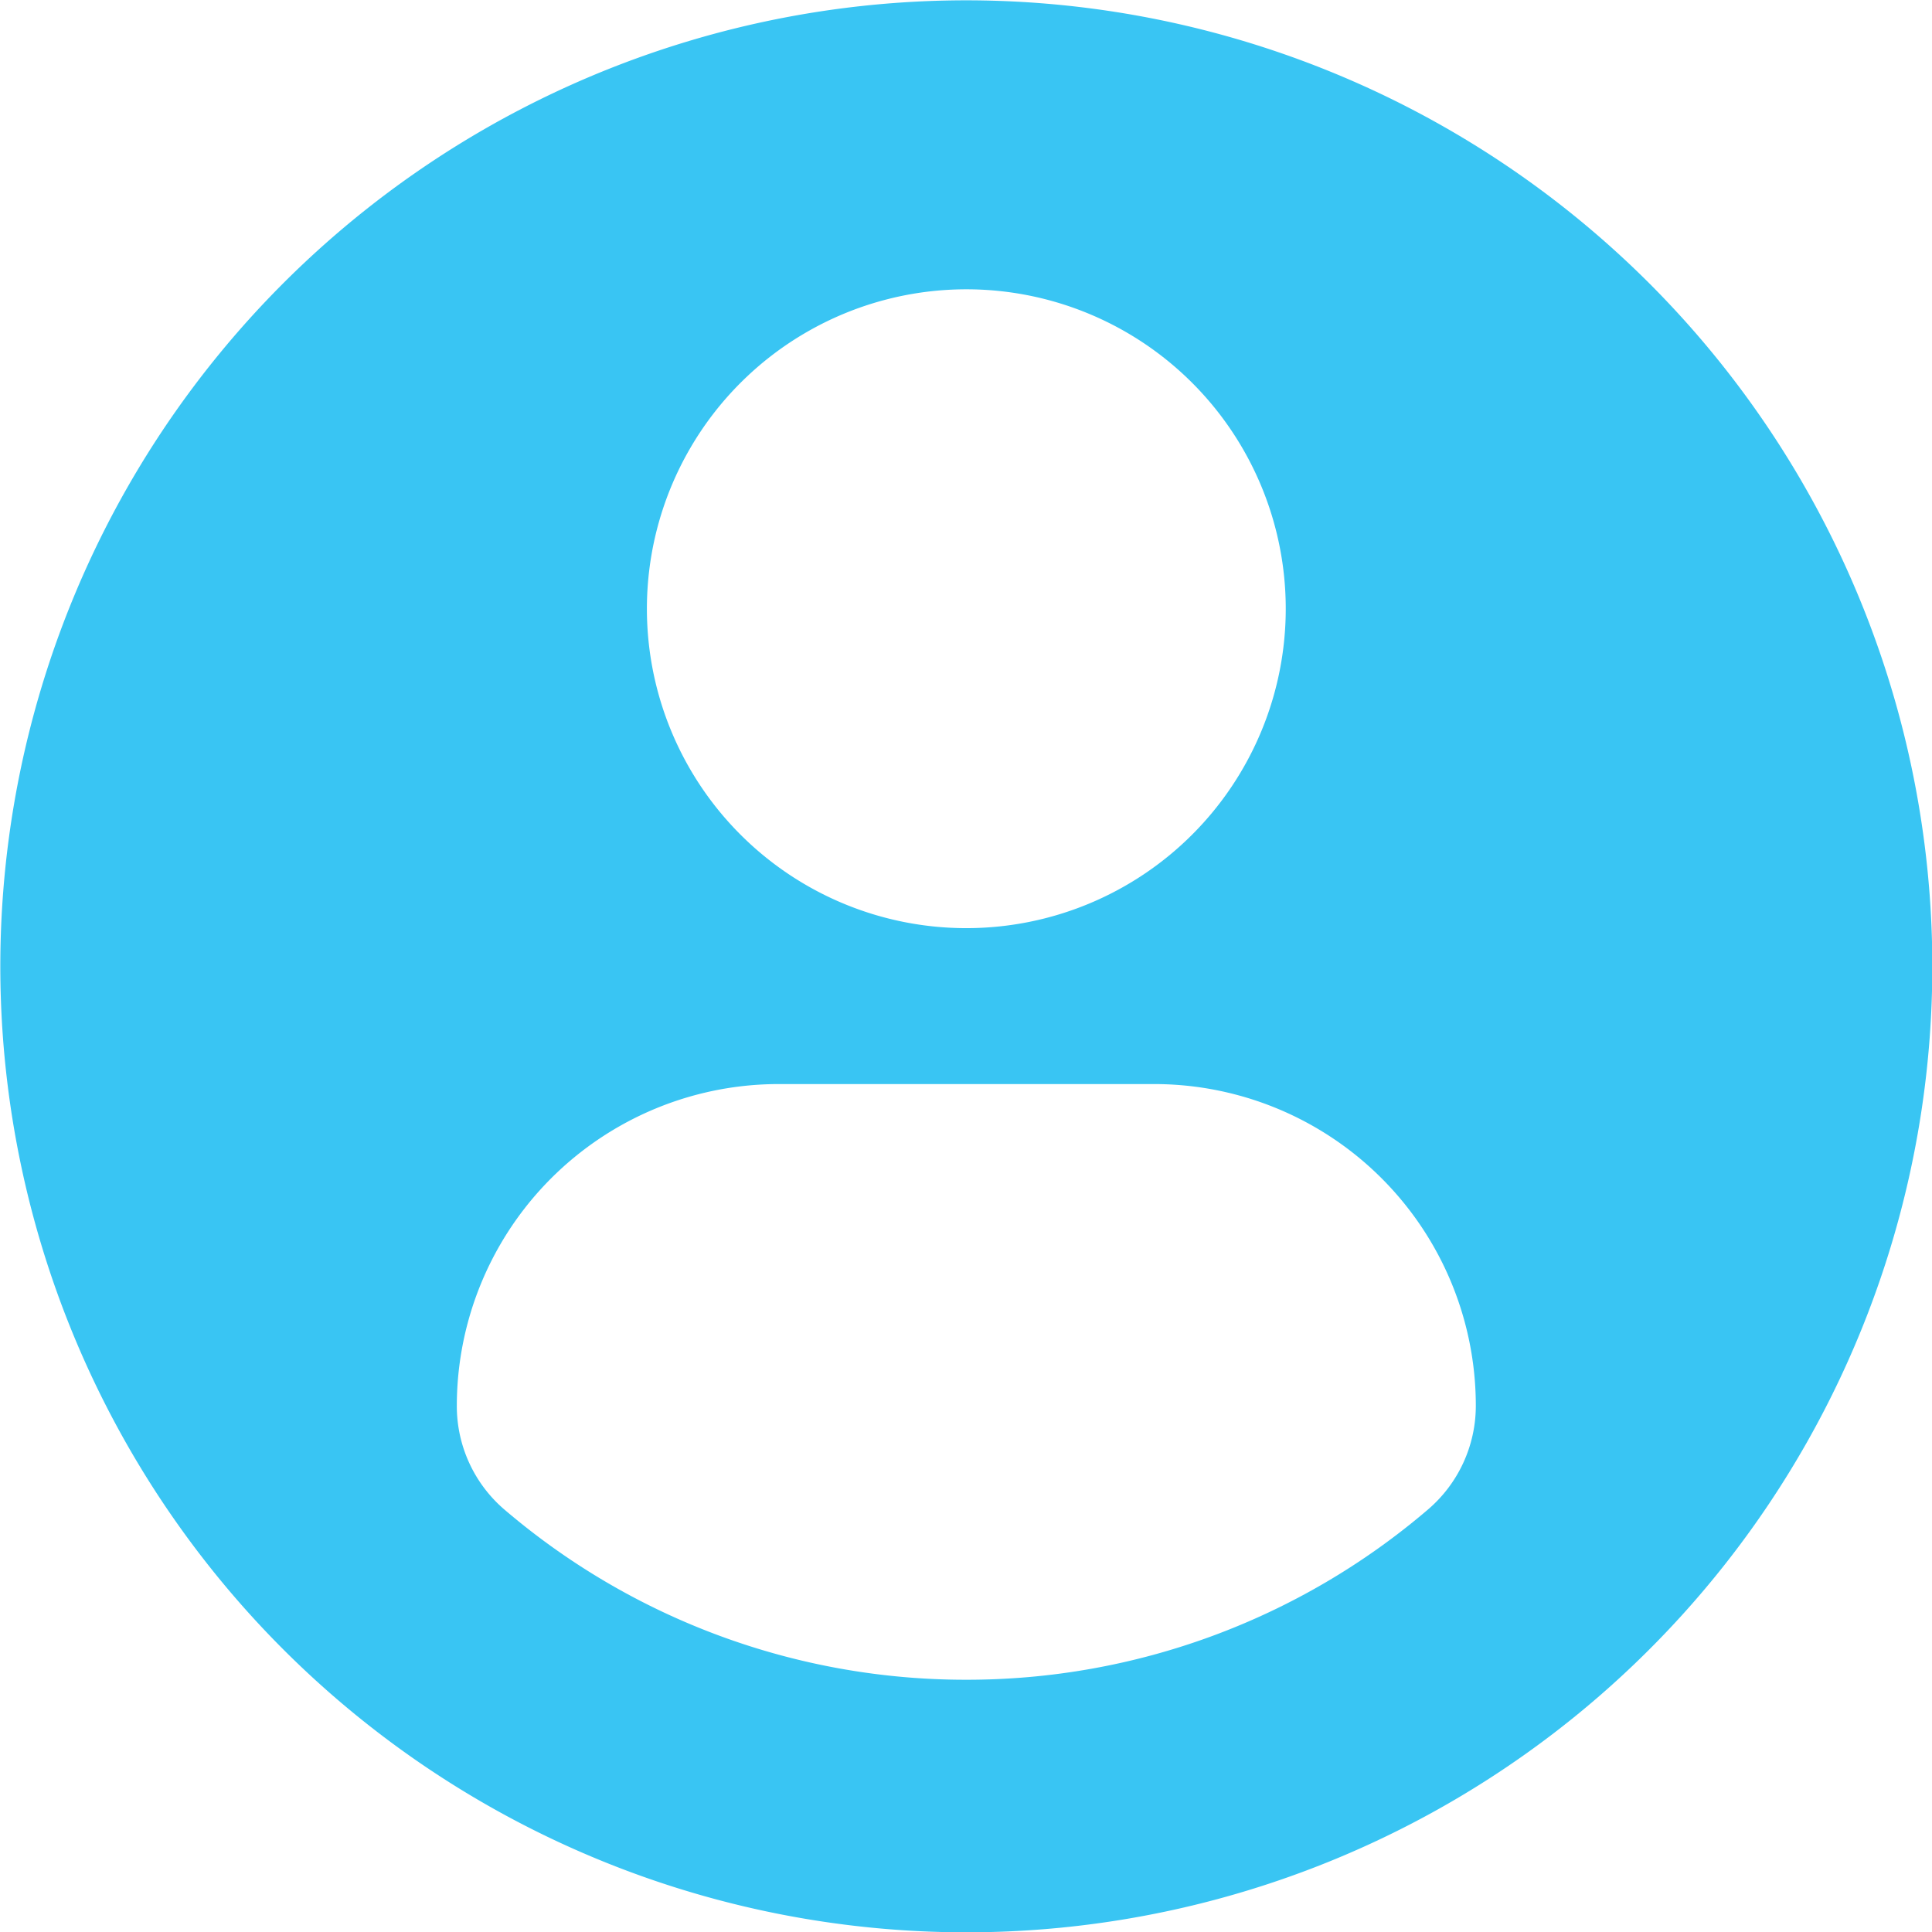 <svg xmlns="http://www.w3.org/2000/svg" width="59.97" height="59.97" viewBox="0 0 59.97 59.97">
<defs>
    <style>
      .cls-1 {
        fill: #39c5f3;
        fill-rule: evenodd;
      }
    </style>
  </defs>
  <path id="User_icon" data-name="User icon" class="cls-1" d="M4270,1060.01a29.985,29.985,0,1,0,29.98,29.99A29.994,29.994,0,0,0,4270,1060.01Zm0,8.97a9.915,9.915,0,1,1-9.92,9.92A9.918,9.918,0,0,1,4270,1068.98Zm-0.01,43.16a22.032,22.032,0,0,1-14.33-5.28,4.228,4.228,0,0,1-1.48-3.22,9.993,9.993,0,0,1,10.05-9.99h11.54a9.985,9.985,0,0,1,10.04,9.99,4.238,4.238,0,0,1-1.49,3.22A22.012,22.012,0,0,1,4269.99,1112.14Z" transform="translate(-4240 -1060)"/>
</svg>
